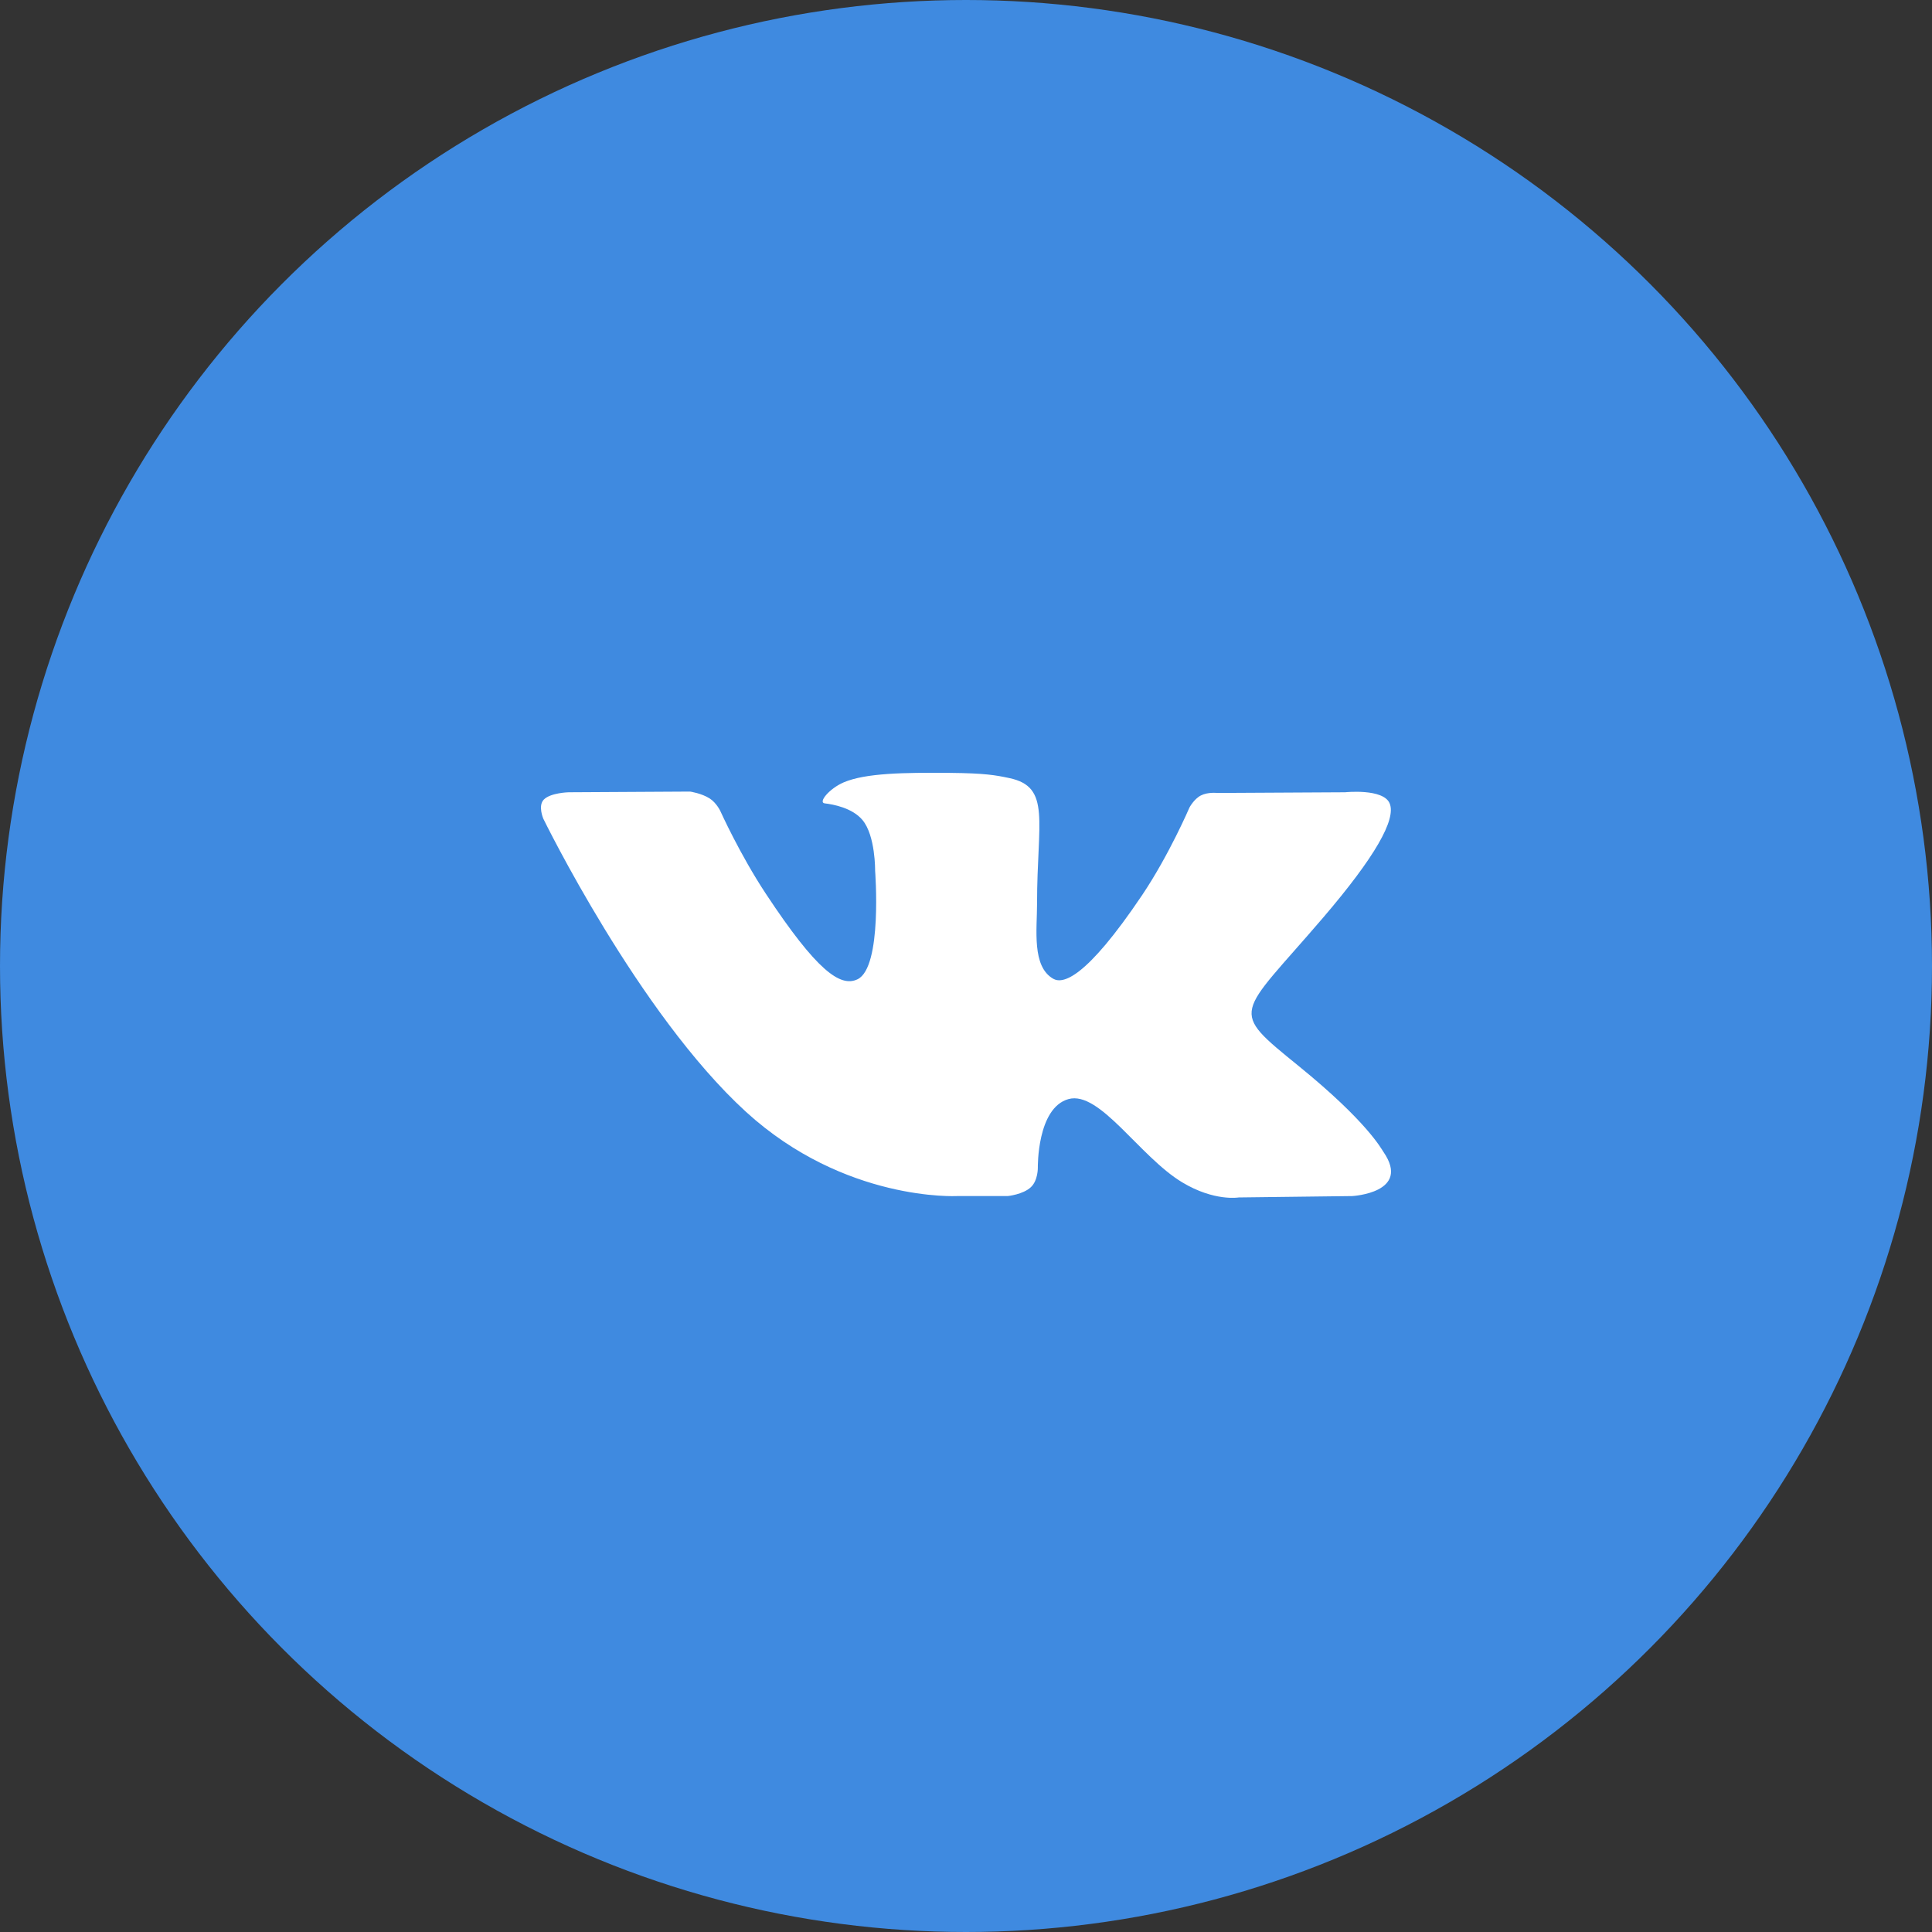 <svg width="50" height="50" viewBox="0 0 50 50" fill="none" xmlns="http://www.w3.org/2000/svg">
<rect x="0" y="0" width="50" height="50" fill="#333333" stroke="none"/>
<circle cx="25" cy="25" r="25" fill="#3F8AE0"/>
<path fill-rule="evenodd" clip-rule="evenodd" d="M26.079 30.954C26.079 30.954 26.476 30.915 26.679 30.724C26.866 30.549 26.859 30.218 26.859 30.218C26.859 30.218 26.834 28.672 27.653 28.444C28.46 28.219 29.496 29.938 30.596 30.599C31.427 31.099 32.057 30.99 32.057 30.99L34.996 30.954C34.996 30.954 36.532 30.871 35.804 29.812C35.744 29.725 35.379 29.028 33.62 27.597C31.776 26.098 32.024 26.341 34.243 23.748C35.594 22.169 36.134 21.206 35.965 20.794C35.805 20.399 34.811 20.504 34.811 20.504L31.503 20.522C31.503 20.522 31.258 20.493 31.076 20.588C30.898 20.681 30.783 20.899 30.783 20.899C30.783 20.899 30.26 22.12 29.562 23.16C28.089 25.351 27.5 25.467 27.259 25.331C26.699 25.014 26.839 24.056 26.839 23.377C26.839 21.252 27.207 20.366 26.123 20.137C25.764 20.061 25.499 20.011 24.579 20.002C23.398 19.992 22.4 20.006 21.834 20.248C21.457 20.41 21.167 20.77 21.344 20.791C21.563 20.816 22.058 20.908 22.32 21.221C22.659 21.625 22.648 22.533 22.648 22.533C22.648 22.533 22.842 25.034 22.192 25.344C21.747 25.557 21.136 25.122 19.822 23.133C19.149 22.115 18.642 20.989 18.642 20.989C18.642 20.989 18.544 20.779 18.368 20.665C18.156 20.529 17.86 20.486 17.86 20.486L14.717 20.504C14.717 20.504 14.245 20.515 14.072 20.695C13.918 20.855 14.06 21.186 14.06 21.186C14.06 21.186 16.521 26.232 19.308 28.776C21.863 31.107 24.764 30.954 24.764 30.954H26.079Z" fill="white"/>
</svg>

